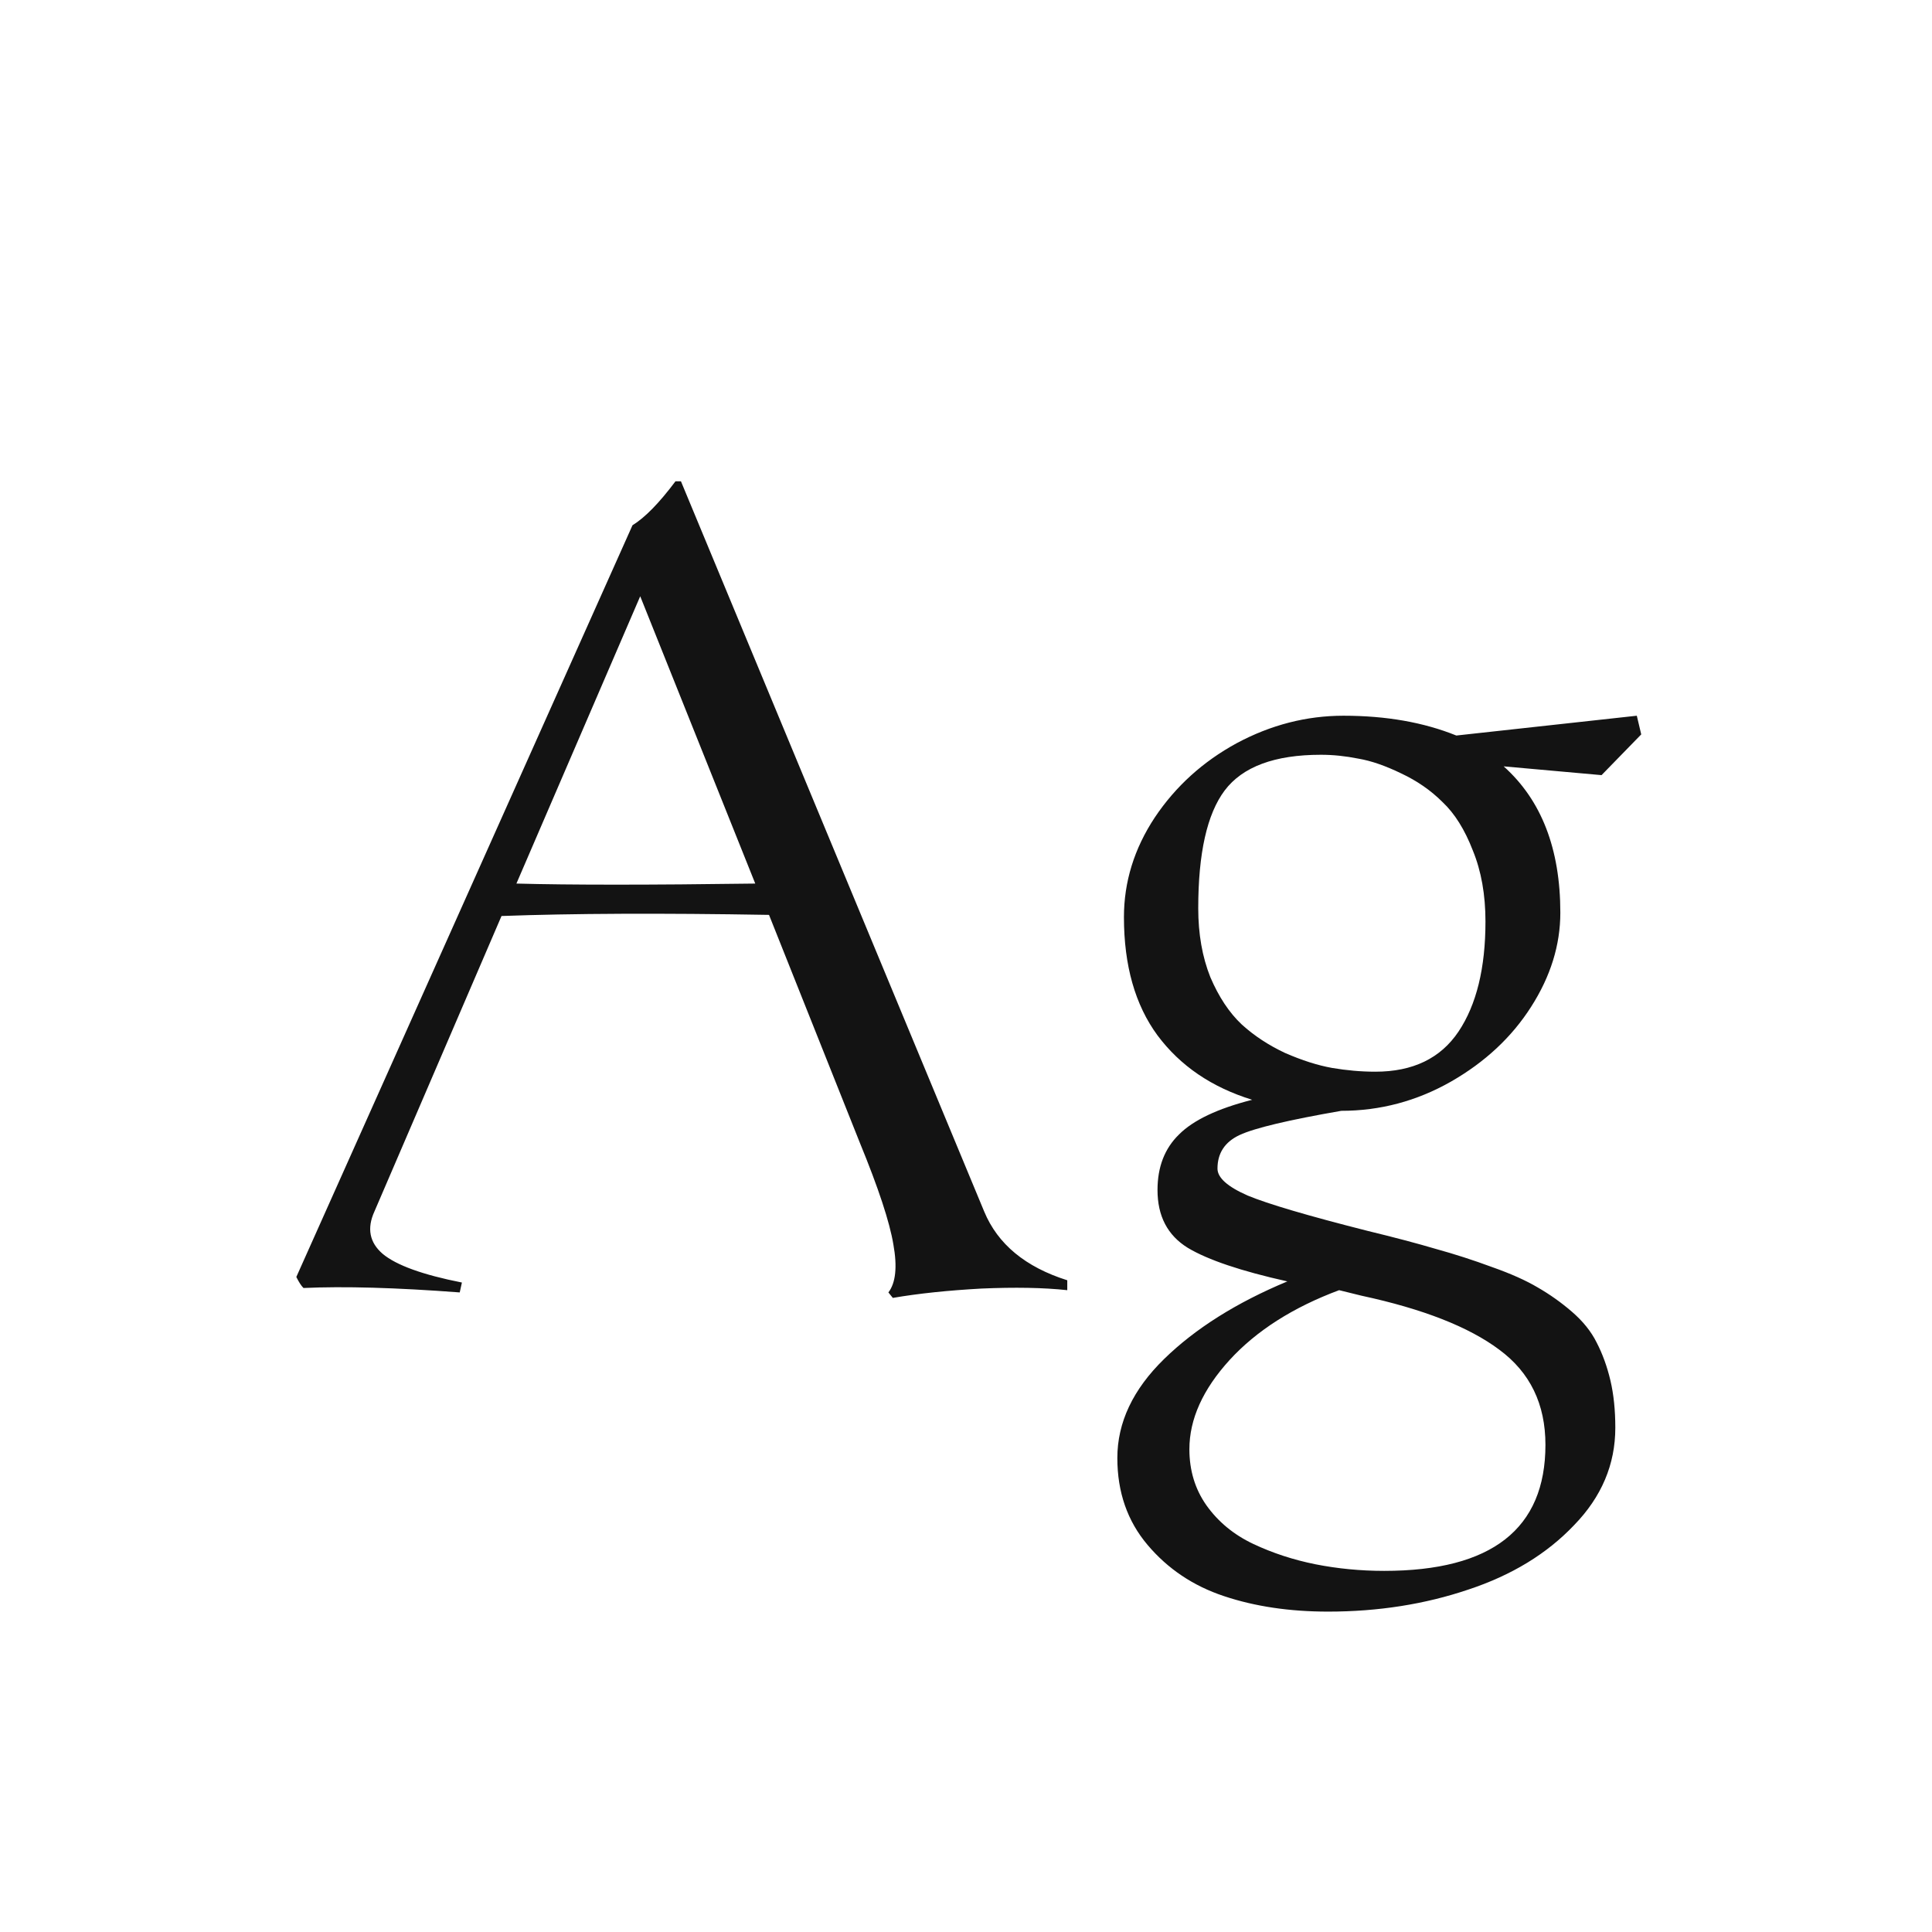 <svg width="24" height="24" viewBox="0 0 24 24" fill="none" xmlns="http://www.w3.org/2000/svg">
<path d="M7.857 6.525C8.012 6.43 8.19 6.247 8.391 5.979H8.459L12.226 15.05C12.394 15.455 12.738 15.74 13.258 15.904V16.027C12.962 15.995 12.606 15.989 12.191 16.007C11.777 16.03 11.41 16.068 11.091 16.123L11.036 16.055C11.127 15.936 11.148 15.738 11.098 15.46C11.052 15.182 10.913 14.76 10.681 14.195L9.553 11.365C8.213 11.342 7.105 11.347 6.23 11.379L4.651 15.05C4.556 15.259 4.59 15.435 4.754 15.576C4.923 15.717 5.251 15.836 5.738 15.932L5.711 16.055C4.918 15.995 4.271 15.977 3.77 16C3.742 15.973 3.713 15.927 3.681 15.863L7.857 6.525ZM6.415 10.976C7.076 10.994 8.065 10.994 9.382 10.976L7.953 7.407L6.415 10.976ZM20.066 17.736C20.066 18.192 19.895 18.595 19.554 18.946C19.216 19.302 18.779 19.568 18.241 19.746C17.703 19.928 17.122 20.02 16.498 20.02C16.02 20.02 15.589 19.956 15.206 19.828C14.823 19.701 14.507 19.489 14.256 19.192C14.005 18.896 13.88 18.536 13.88 18.112C13.88 17.67 14.074 17.26 14.461 16.882C14.848 16.504 15.359 16.182 15.992 15.918C15.418 15.79 15.005 15.651 14.755 15.501C14.504 15.346 14.379 15.107 14.379 14.783C14.379 14.496 14.468 14.266 14.646 14.093C14.823 13.915 15.126 13.771 15.555 13.662C15.053 13.507 14.662 13.241 14.379 12.862C14.101 12.484 13.962 11.994 13.962 11.393C13.962 10.955 14.089 10.543 14.345 10.155C14.604 9.768 14.944 9.46 15.363 9.232C15.787 9.005 16.229 8.891 16.689 8.891C17.218 8.891 17.685 8.973 18.091 9.137L20.333 8.891L20.388 9.123L19.895 9.629L18.679 9.52C19.148 9.939 19.383 10.545 19.383 11.338C19.383 11.739 19.262 12.129 19.02 12.507C18.779 12.885 18.446 13.195 18.023 13.437C17.599 13.678 17.145 13.799 16.662 13.799C16.006 13.913 15.584 14.013 15.398 14.1C15.215 14.186 15.124 14.325 15.124 14.517C15.124 14.63 15.249 14.742 15.5 14.852C15.751 14.956 16.245 15.102 16.983 15.289C17.321 15.371 17.605 15.446 17.838 15.515C18.07 15.579 18.303 15.654 18.535 15.74C18.768 15.822 18.957 15.907 19.102 15.993C19.253 16.08 19.394 16.18 19.526 16.294C19.663 16.412 19.766 16.54 19.834 16.677C19.907 16.818 19.964 16.975 20.005 17.148C20.046 17.322 20.066 17.518 20.066 17.736ZM16.915 16.096L16.635 16.027C16.061 16.241 15.607 16.531 15.274 16.895C14.942 17.26 14.775 17.629 14.775 18.003C14.775 18.267 14.846 18.5 14.987 18.7C15.133 18.905 15.327 19.065 15.568 19.179C15.81 19.293 16.067 19.377 16.341 19.432C16.614 19.486 16.899 19.514 17.195 19.514C18.531 19.514 19.198 18.992 19.198 17.948C19.198 17.442 19.007 17.048 18.624 16.766C18.246 16.483 17.676 16.26 16.915 16.096ZM16.409 9.376C15.835 9.376 15.436 9.524 15.213 9.82C14.994 10.112 14.885 10.6 14.885 11.283C14.885 11.602 14.935 11.887 15.035 12.138C15.14 12.384 15.27 12.58 15.425 12.726C15.58 12.867 15.76 12.985 15.965 13.081C16.174 13.172 16.368 13.234 16.546 13.266C16.728 13.297 16.908 13.313 17.086 13.313C17.551 13.313 17.895 13.147 18.118 12.815C18.341 12.482 18.453 12.026 18.453 11.447C18.453 11.115 18.401 10.821 18.296 10.565C18.196 10.306 18.07 10.105 17.92 9.964C17.774 9.818 17.603 9.7 17.407 9.608C17.211 9.513 17.034 9.451 16.874 9.424C16.715 9.392 16.56 9.376 16.409 9.376Z" fill="#131313"/>
</svg>
